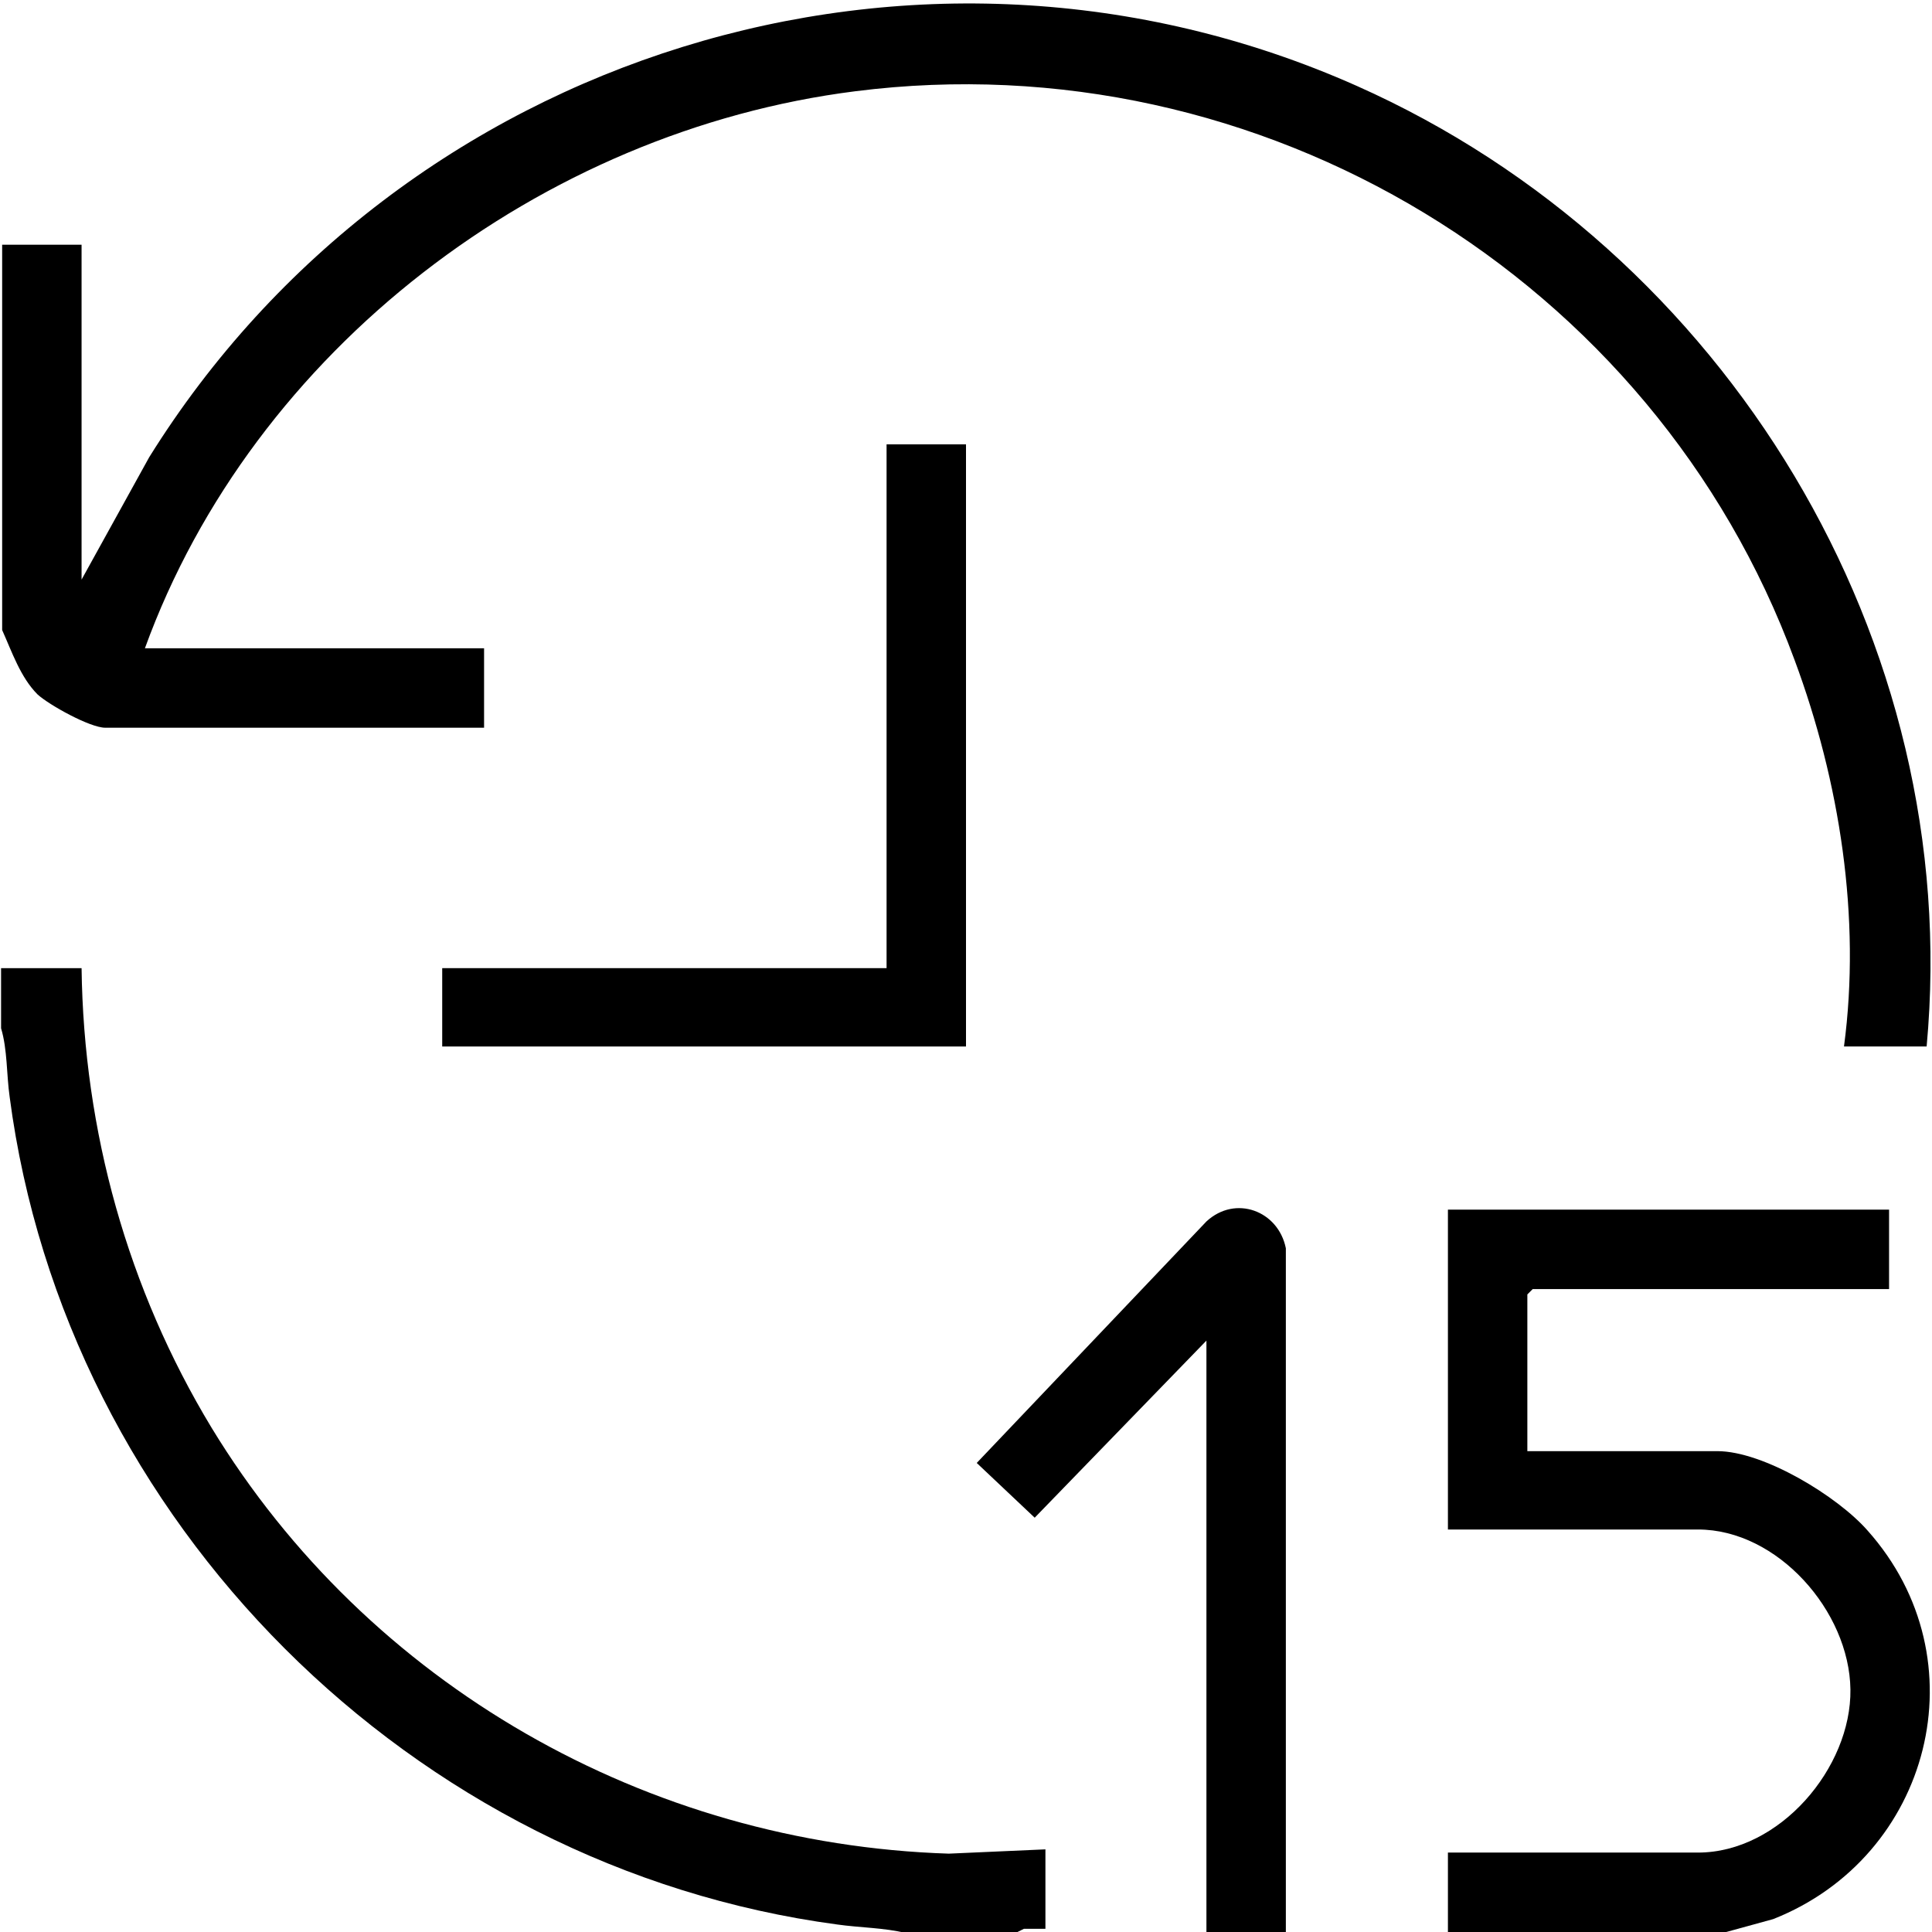 <?xml version="1.0" encoding="UTF-8"?>
<svg id="Layer_1" data-name="Layer 1" xmlns="http://www.w3.org/2000/svg" viewBox="0 0 18 18">
  <path d="M.02,2.28h.74v3.12l.63-1.14C3.73.5,8.55-1.02,12.64.8c3.44,1.53,5.66,5.17,5.31,8.95h-.77c.16-1.2-.04-2.47-.46-3.6C15.41,2.59,11.75.37,7.97.85c-2.93.37-5.61,2.41-6.62,5.19h3.16v.74s-3.53,0-3.53,0c-.14,0-.52-.21-.63-.31-.16-.16-.24-.4-.33-.6v-3.58Z"/>
  <path d="M13.49,18v-.74h2.33c.76,0,1.43-.79,1.42-1.52s-.68-1.49-1.42-1.49h-2.33v-2.98h4.11v.74h-3.32l-.05.05v1.46h1.77c.43,0,1.12.42,1.4.74,1.07,1.2.59,3.04-.88,3.62l-.51.14h-2.53Z"/>
  <path d="M.02,9.02h.74c.02,1.52.43,2.99,1.21,4.28,1.46,2.4,4.06,3.88,6.87,3.97l.9-.04v.74s-.2,0-.2,0l-.08.04h-1.02c-.2-.05-.43-.05-.64-.08C3.84,17.4.61,14.18.09,10.22c-.03-.21-.02-.44-.08-.64v-.56Z"/>
  <path d="M11.98,18h-.74v-5.51s-1.6,1.65-1.6,1.65l-.54-.51,2.14-2.25c.27-.25.67-.1.74.25v6.37Z"/>
  <polygon points="9 4.14 9 9.75 4.12 9.75 4.12 9.02 8.26 9.02 8.26 4.14 9 4.14"/>
</svg>